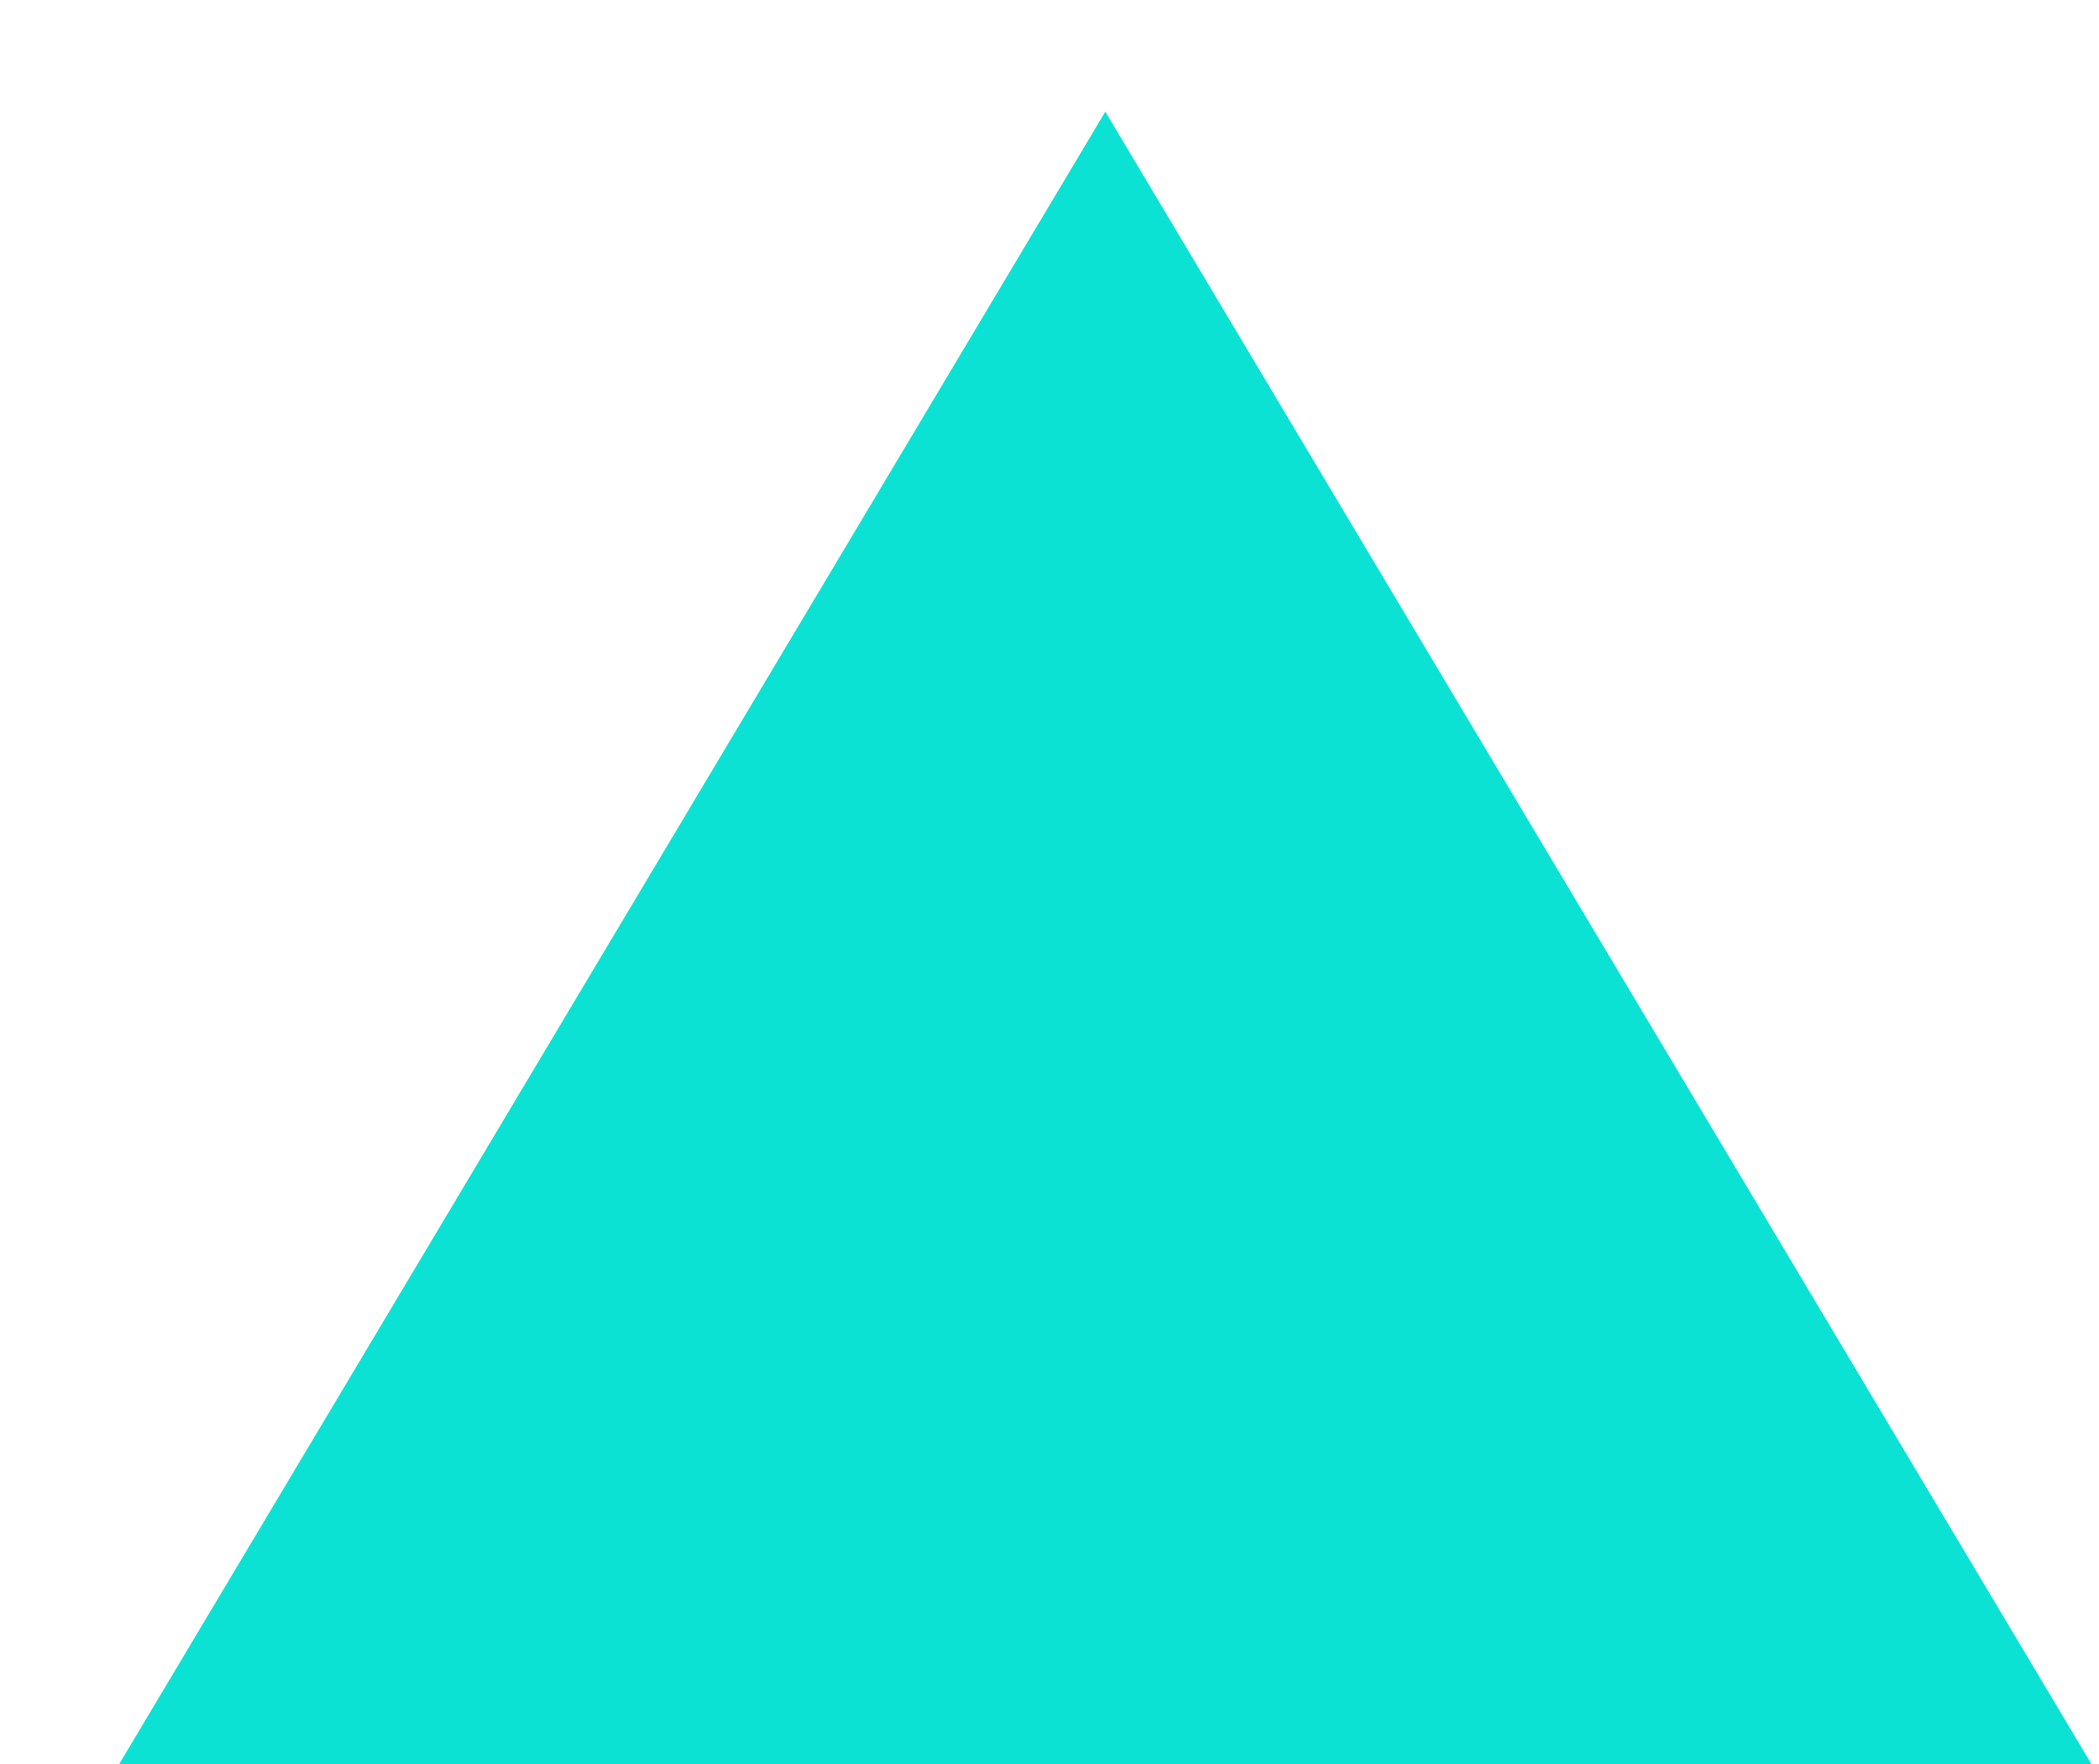 <?xml version="1.0" encoding="UTF-8" standalone="no" ?>
<!DOCTYPE svg PUBLIC "-//W3C//DTD SVG 1.1//EN" "http://www.w3.org/Graphics/SVG/1.1/DTD/svg11.dtd">
<svg xmlns="http://www.w3.org/2000/svg" xmlns:xlink="http://www.w3.org/1999/xlink" version="1.1" width="94" height="79" viewBox="0 0 94 79" xml:space="preserve">
<desc>Created with Fabric.js 4.6.0</desc>
<defs>
</defs>
<g transform="matrix(1 0 0 1 44.5 37.28)" id="fTE6CJ0q_XnVrzrVWfe0J"  >
<filter id="SVGID_0" y="-27%" height="154%" x="-26%" width="152%" >
	<feGaussianBlur in="SourceAlpha" stdDeviation="0"></feGaussianBlur>
	<feOffset dx="5" dy="5" result="oBlur" ></feOffset>
	<feFlood flood-color="rgb(14,182,182)" flood-opacity="1"/>
	<feComposite in2="oBlur" operator="in" />
	<feMerge>
		<feMergeNode></feMergeNode>
		<feMergeNode in="SourceGraphic"></feMergeNode>
	</feMerge>
</filter>
<path style="stroke: none; stroke-width: 1; stroke-dasharray: none; stroke-linecap: butt; stroke-dashoffset: 0; stroke-linejoin: miter; stroke-miterlimit: 4; fill: rgb(11,226,212); fill-rule: nonzero; opacity: 1;filter: url(#SVGID_0);" vector-effect="non-scaling-stroke"  transform=" translate(-44.5, -37.28)" d="M 66.75 37.283 L 89 74.566 L 44.5 74.566 L 0 74.566 L 22.25 37.283 L 44.5 0 z" stroke-linecap="round" />
</g>
</svg>